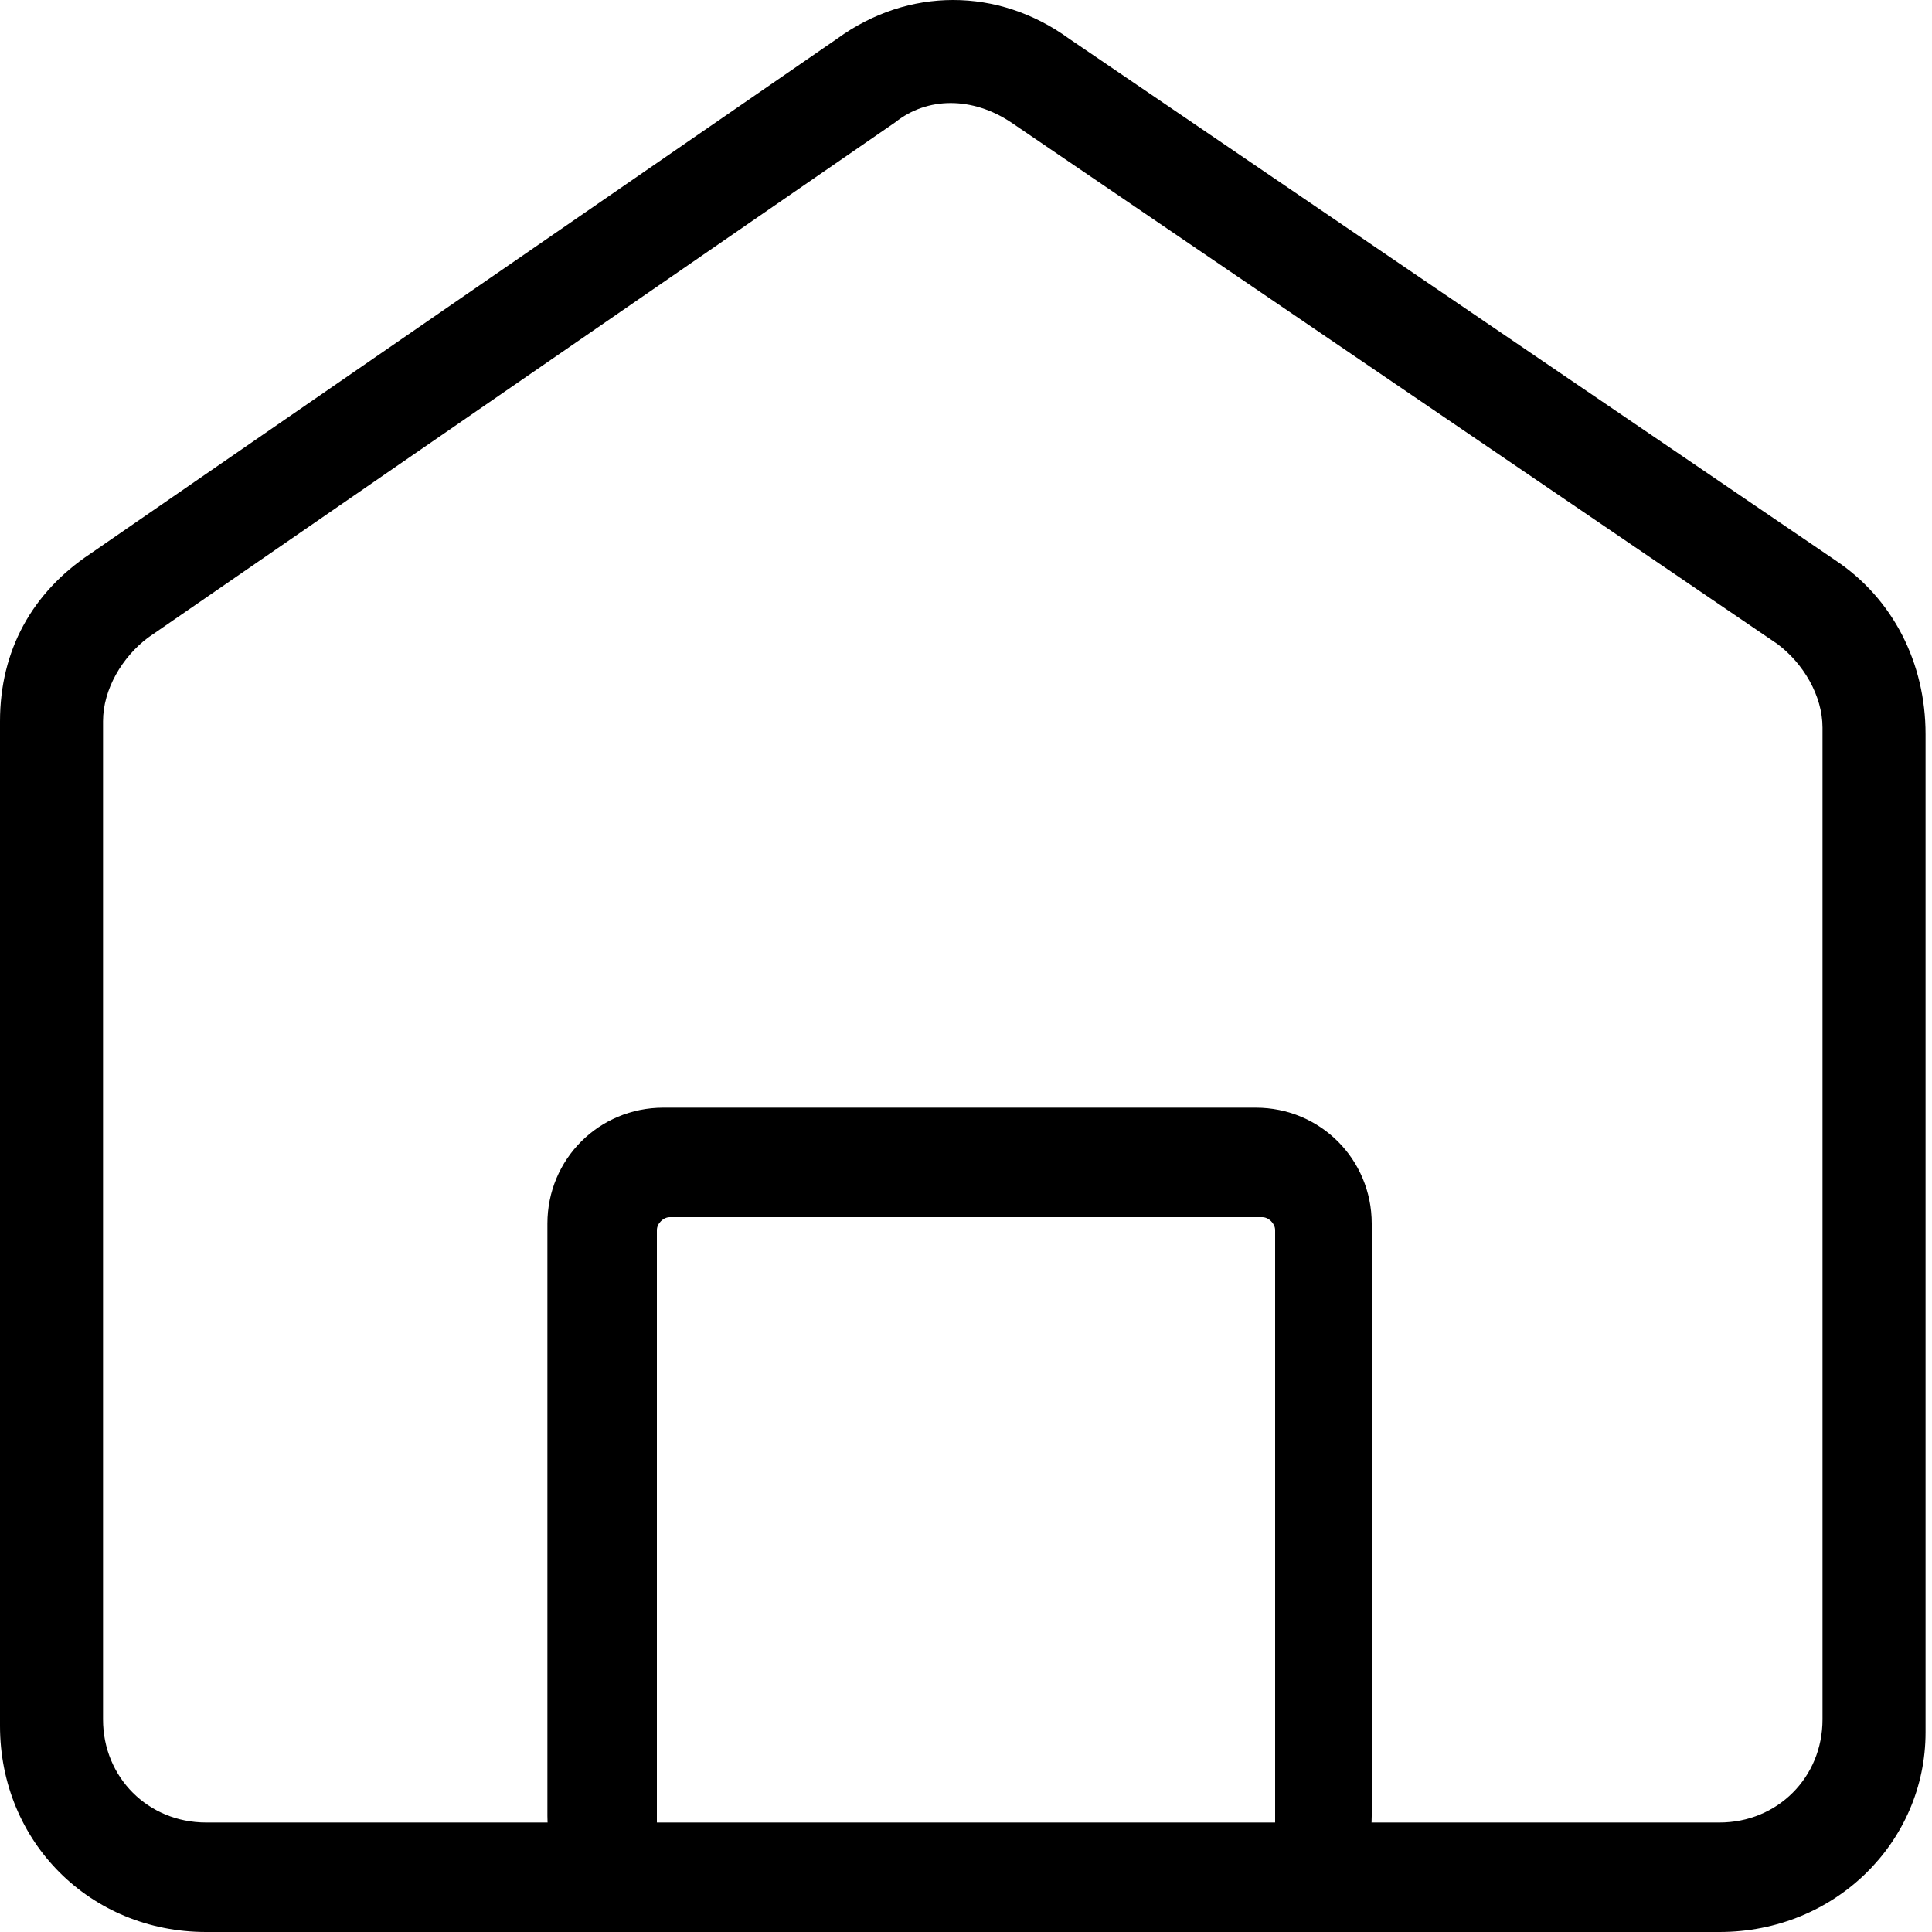 <svg xmlns="http://www.w3.org/2000/svg" viewBox="0 0 30 30" style="enable-background:new 0 0 30 30" xml:space="preserve"><path d="M26.7 30H3.2C1.4 30 0 28.6 0 26.8V11.2c0-1.1.5-2 1.4-2.6L13 .6c1.1-.8 2.5-.8 3.6 0l11.9 8.1c.9.6 1.4 1.6 1.4 2.7v15.5c0 1.7-1.4 3.1-3.2 3.1zM13.9 1.9l-11.6 8c-.4.3-.7.8-.7 1.3v15.5c0 .9.7 1.6 1.6 1.6h23.5c.9 0 1.6-.7 1.6-1.6V11.3c0-.5-.3-1-.7-1.3L15.7 1.9c-.6-.4-1.3-.4-1.8 0z"/><path d="M19.5 30h-9.2c-1 0-1.8-.8-1.8-1.8V19c0-1 .8-1.8 1.8-1.8h9.2c1 0 1.8.8 1.8 1.8v9.2c0 1-.8 1.8-1.8 1.8zm-9.1-11.1c-.1 0-.2.1-.2.2v9.2c0 .1.1.2.2.2h9.2c.1 0 .2-.1.2-.2v-9.2c0-.1-.1-.2-.2-.2h-9.2z"/></svg>